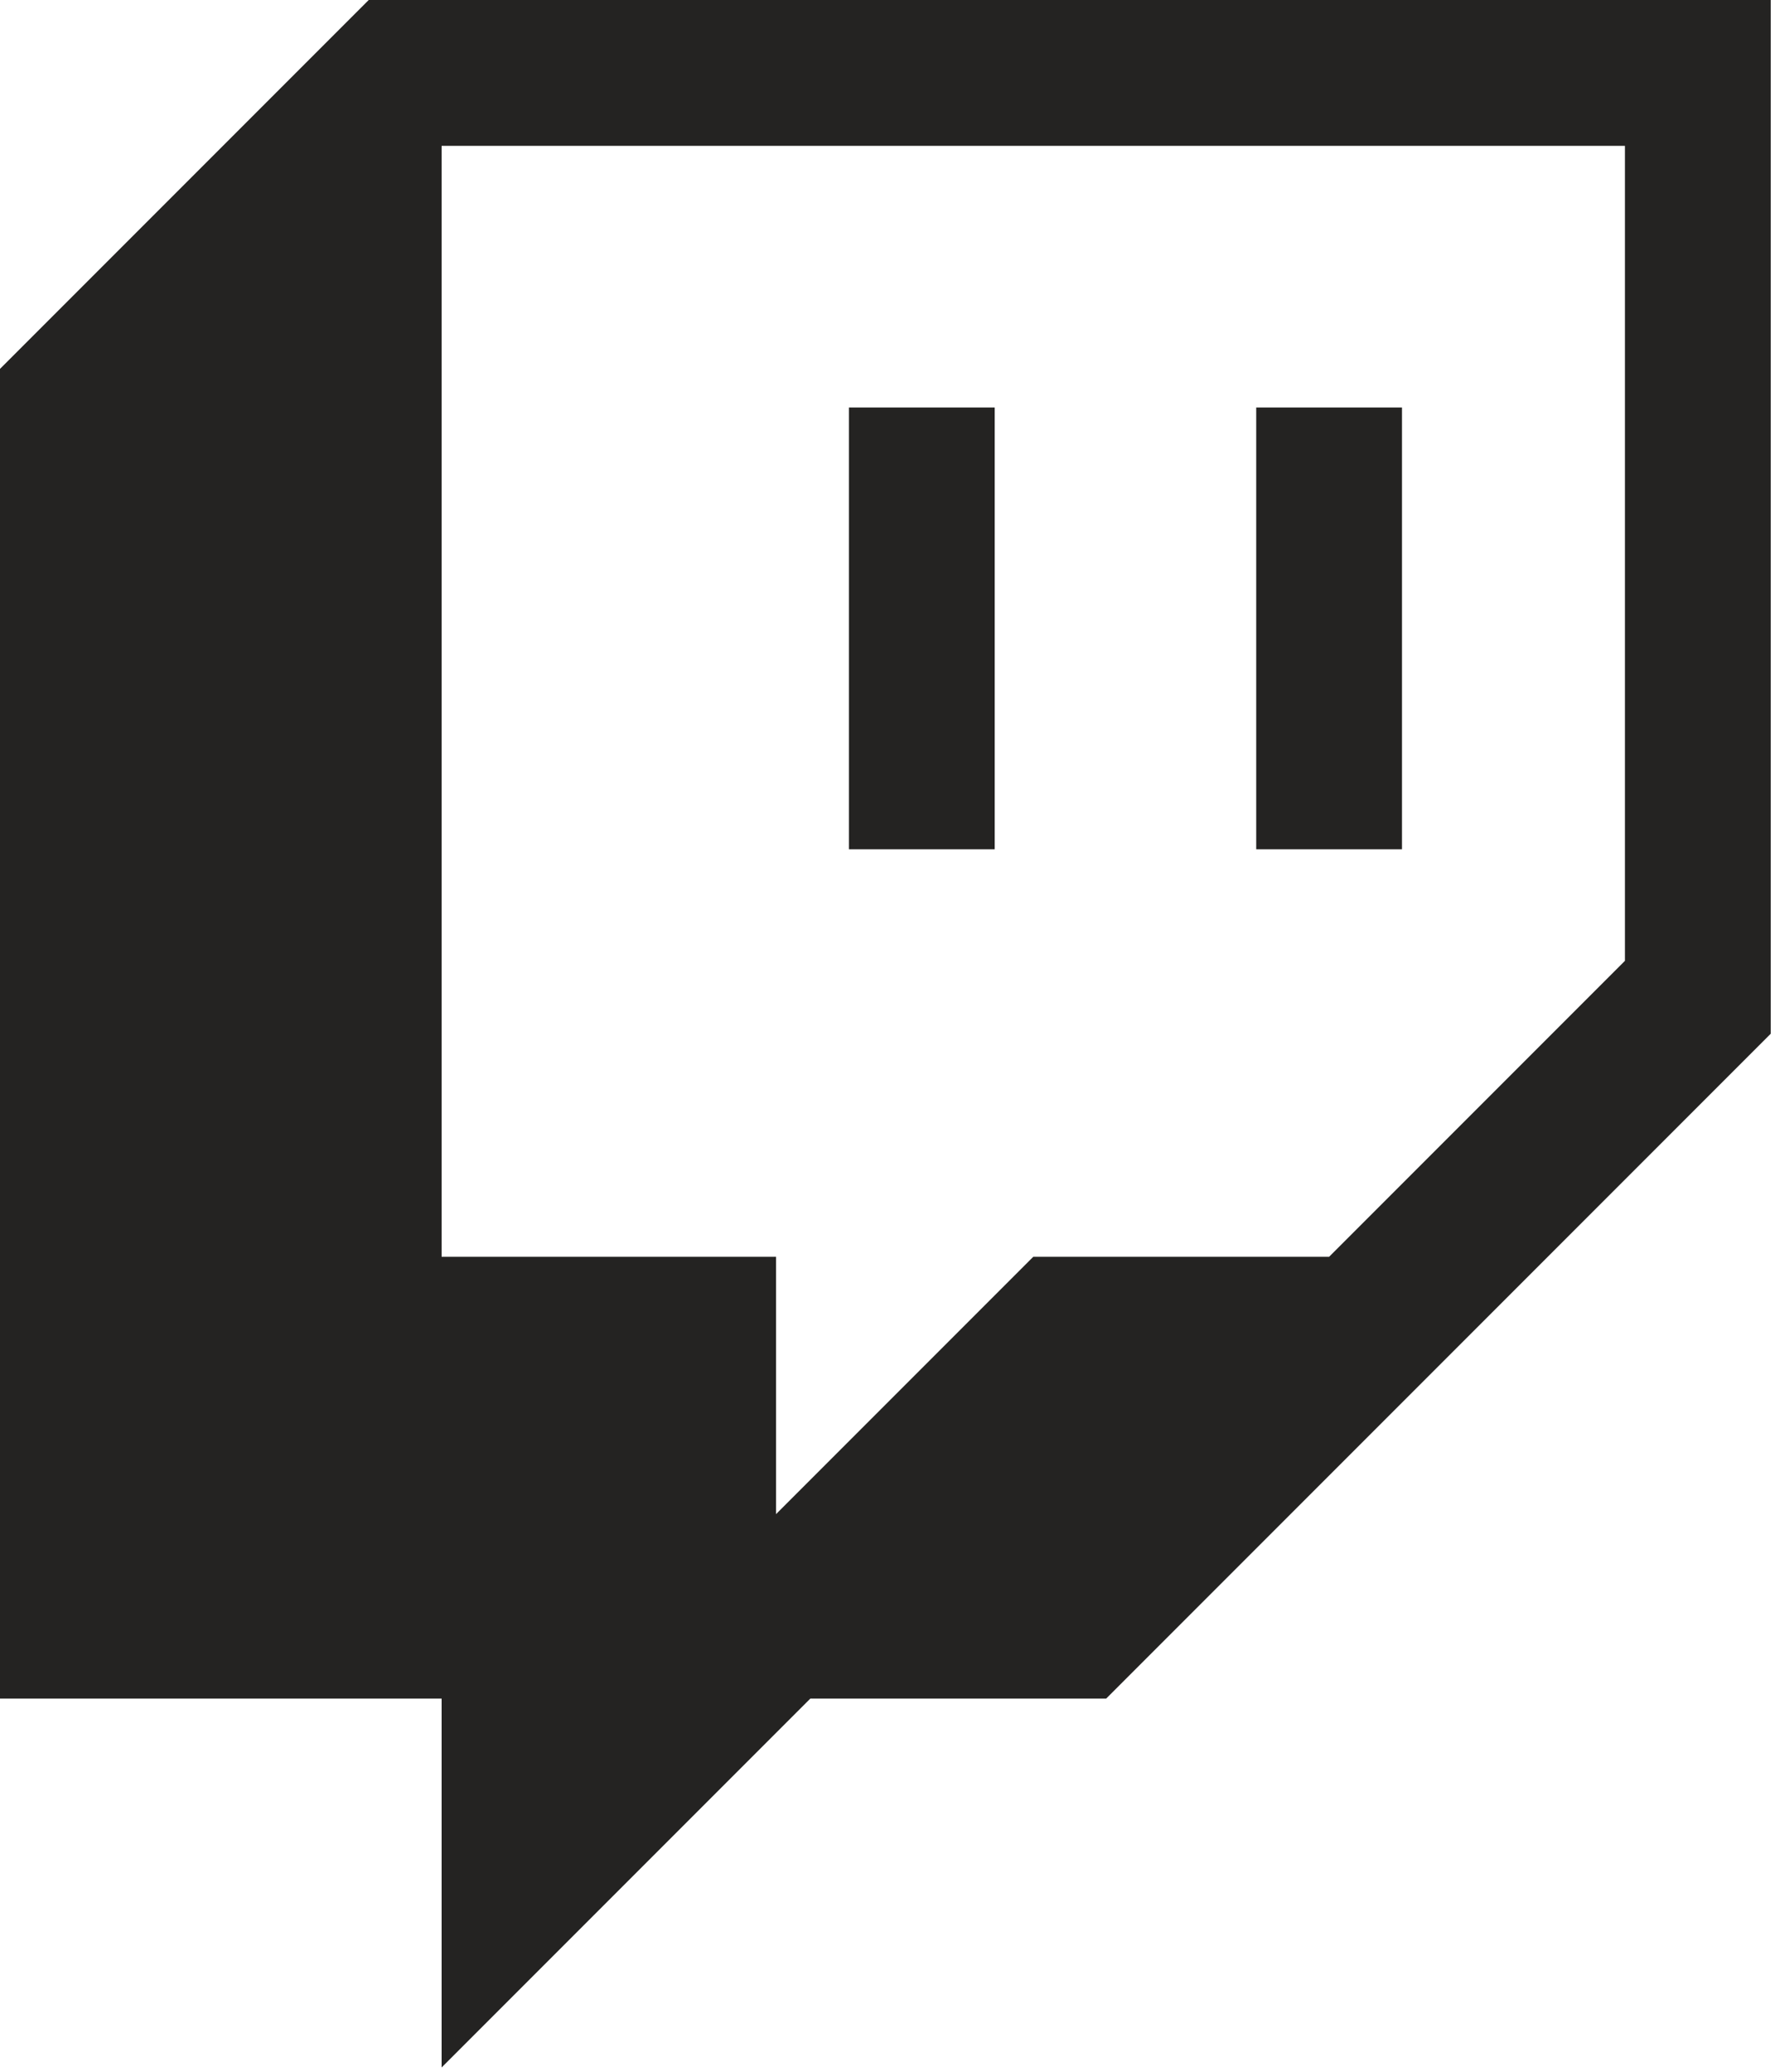 <?xml version="1.0" encoding="utf-8"?>
<!-- Generator: Adobe Illustrator 25.2.3, SVG Export Plug-In . SVG Version: 6.00 Build 0)  -->
<svg version="1.1" id="Layer_1" xmlns="http://www.w3.org/2000/svg" xmlns:xlink="http://www.w3.org/1999/xlink" x="0px" y="0px"
	 viewBox="0 0 41.4 48.3" style="enable-background:new 0 0 41.4 48.3;" xml:space="preserve">
<style type="text/css">
	.st0{fill:#242322;}
</style>
<g>
	<g id="Layer_1-2">
		<path class="st0" d="M8.6,0L0,8.6v31h10.3v8.6l8.6-8.6h6.9l15.5-15.5V0H8.6z M37.9,22.4L31,29.3h-6.9l-6,6v-6h-7.8V3.4h27.6V22.4z
			"/>
		<rect x="29.3" y="9.5" class="st0" width="3.4" height="10.3"/>
		<rect x="19.8" y="9.5" class="st0" width="3.4" height="10.3"/>
	</g>
</g>
</svg>
